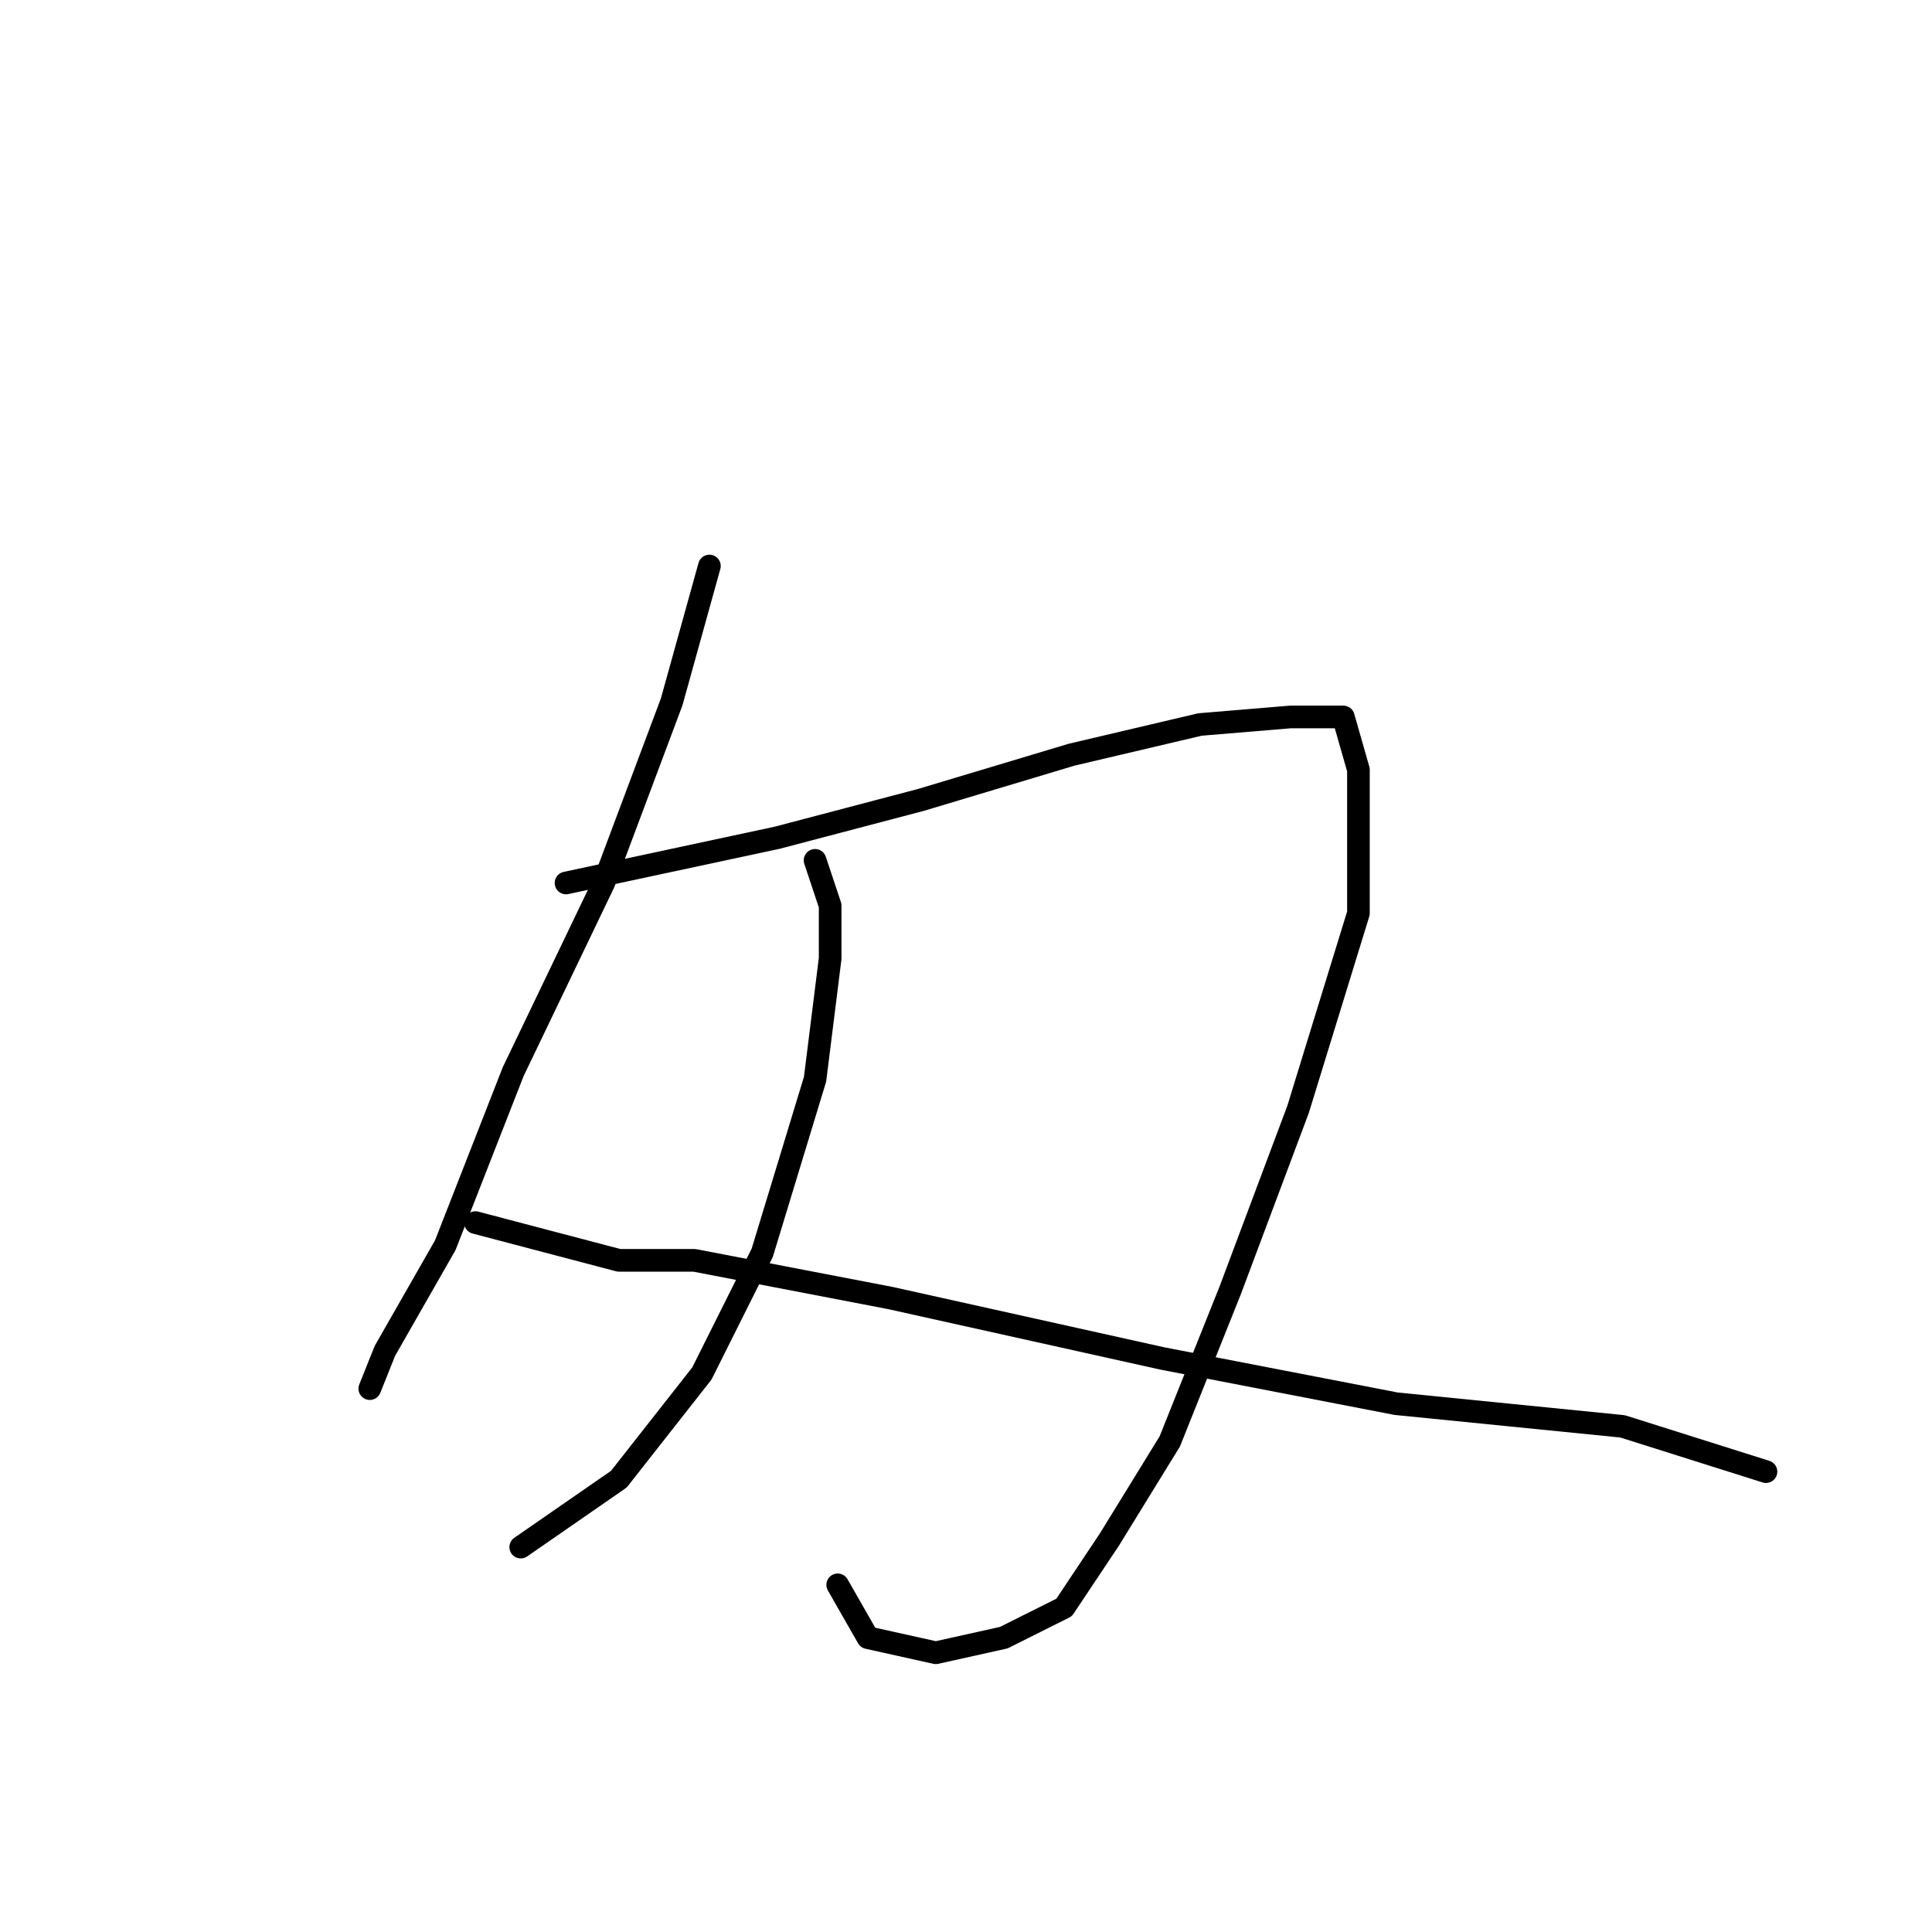 <?xml version="1.0" standalone="no"?>
    <svg width="256" height="256" xmlns="http://www.w3.org/2000/svg" version="1.1">
    <polyline stroke="black" stroke-width="3" stroke-linecap="round" fill="transparent" stroke-linejoin="round" points="94 75 89 93 80 117 68 142 59 165 51 179 49 184 49 184 " />
        <polyline stroke="black" stroke-width="3" stroke-linecap="round" fill="transparent" stroke-linejoin="round" points="75 117 103 111 122 106 142 100 159 96 171 95 178 95 180 102 180 121 172 147 163 171 155 191 147 204 141 213 133 217 124 219 115 217 111 210 111 210 " />
        <polyline stroke="black" stroke-width="3" stroke-linecap="round" fill="transparent" stroke-linejoin="round" points="108 114 110 120 110 127 108 143 101 166 93 182 82 196 69 205 69 205 " />
        <polyline stroke="black" stroke-width="3" stroke-linecap="round" fill="transparent" stroke-linejoin="round" points="63 162 82 167 92 167 118 172 154 180 185 186 215 189 234 195 234 195 " />
        </svg>